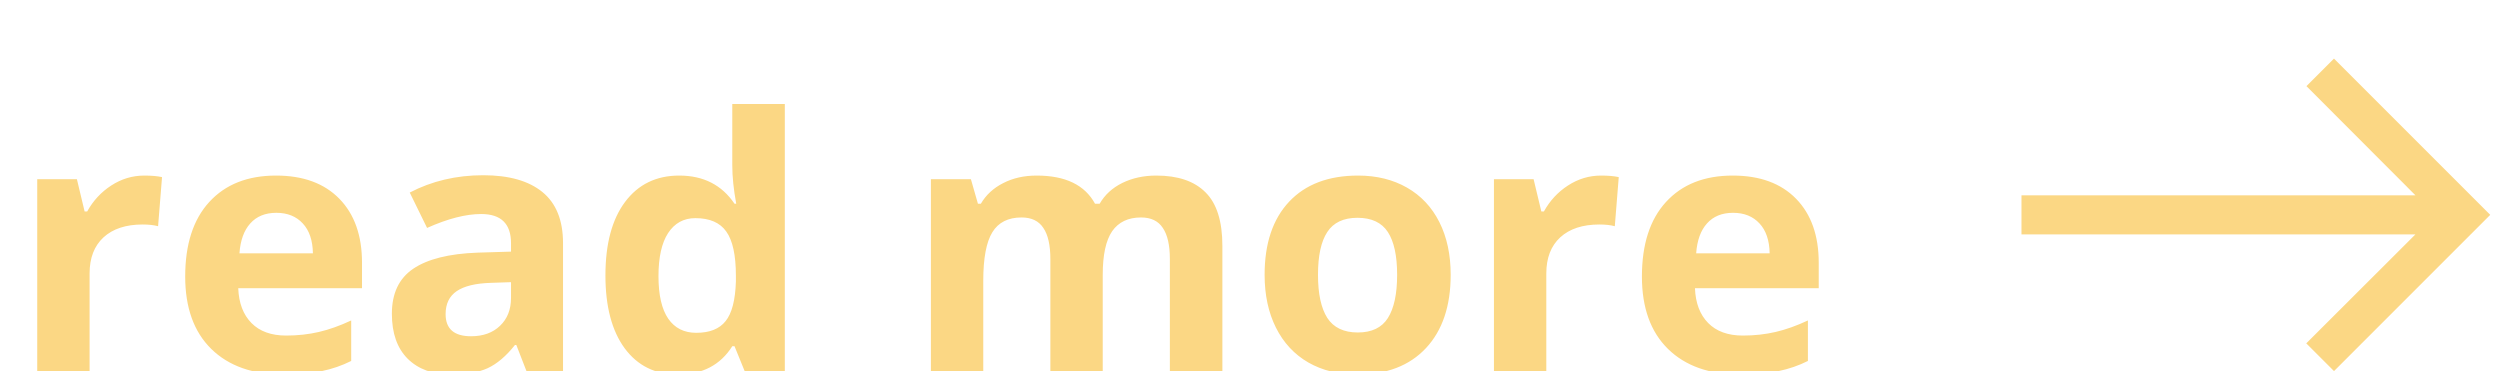 <svg width="128" height="19" viewBox="0 0 128 19" fill="none" xmlns="http://www.w3.org/2000/svg">
<path d="M7.391 8.989C7.754 8.989 8.056 9.016 8.296 9.068L8.094 11.582C7.877 11.523 7.613 11.494 7.303 11.494C6.447 11.494 5.779 11.714 5.299 12.153C4.824 12.593 4.587 13.208 4.587 13.999V19H1.906V9.174H3.937L4.332 10.826H4.464C4.769 10.275 5.179 9.833 5.694 9.499C6.216 9.159 6.781 8.989 7.391 8.989ZM14.149 10.896C13.581 10.896 13.136 11.078 12.813 11.441C12.491 11.799 12.307 12.309 12.26 12.971H16.021C16.01 12.309 15.837 11.799 15.503 11.441C15.169 11.078 14.718 10.896 14.149 10.896ZM14.527 19.176C12.945 19.176 11.709 18.739 10.818 17.866C9.928 16.993 9.482 15.757 9.482 14.157C9.482 12.511 9.893 11.239 10.713 10.343C11.539 9.44 12.679 8.989 14.132 8.989C15.521 8.989 16.602 9.385 17.375 10.176C18.148 10.967 18.535 12.06 18.535 13.454V14.755H12.198C12.227 15.517 12.453 16.111 12.875 16.539C13.297 16.967 13.889 17.181 14.65 17.181C15.242 17.181 15.802 17.119 16.329 16.996C16.856 16.873 17.407 16.677 17.981 16.407V18.481C17.513 18.716 17.012 18.889 16.479 19C15.945 19.117 15.295 19.176 14.527 19.176ZM26.955 19L26.436 17.664H26.366C25.915 18.232 25.449 18.628 24.969 18.851C24.494 19.067 23.873 19.176 23.105 19.176C22.162 19.176 21.418 18.906 20.873 18.367C20.334 17.828 20.064 17.061 20.064 16.064C20.064 15.021 20.428 14.254 21.154 13.762C21.887 13.264 22.988 12.988 24.459 12.935L26.164 12.883V12.452C26.164 11.456 25.654 10.958 24.635 10.958C23.85 10.958 22.927 11.195 21.866 11.67L20.979 9.859C22.109 9.268 23.363 8.972 24.74 8.972C26.059 8.972 27.069 9.259 27.773 9.833C28.476 10.407 28.827 11.28 28.827 12.452V19H26.955ZM26.164 14.447L25.127 14.482C24.348 14.506 23.768 14.646 23.387 14.904C23.006 15.162 22.815 15.555 22.815 16.082C22.815 16.838 23.249 17.216 24.116 17.216C24.737 17.216 25.232 17.037 25.602 16.68C25.977 16.322 26.164 15.848 26.164 15.256V14.447ZM34.707 19.176C33.553 19.176 32.645 18.727 31.982 17.831C31.326 16.935 30.998 15.692 30.998 14.104C30.998 12.493 31.332 11.239 32 10.343C32.674 9.44 33.6 8.989 34.777 8.989C36.014 8.989 36.957 9.47 37.607 10.431H37.695C37.56 9.698 37.493 9.045 37.493 8.471V5.324H40.183V19H38.126L37.607 17.726H37.493C36.884 18.692 35.955 19.176 34.707 19.176ZM35.648 17.04C36.333 17.04 36.834 16.841 37.15 16.442C37.473 16.044 37.648 15.367 37.678 14.412V14.122C37.678 13.067 37.514 12.312 37.185 11.854C36.863 11.398 36.336 11.169 35.603 11.169C35.006 11.169 34.54 11.424 34.206 11.934C33.878 12.438 33.714 13.173 33.714 14.14C33.714 15.106 33.881 15.833 34.215 16.319C34.549 16.8 35.026 17.04 35.648 17.04ZM56.46 19H53.779V13.261C53.779 12.552 53.659 12.021 53.419 11.67C53.185 11.312 52.812 11.134 52.303 11.134C51.617 11.134 51.119 11.386 50.809 11.89C50.498 12.394 50.343 13.223 50.343 14.377V19H47.662V9.174H49.71L50.07 10.431H50.22C50.483 9.979 50.864 9.628 51.362 9.376C51.86 9.118 52.432 8.989 53.076 8.989C54.547 8.989 55.543 9.47 56.065 10.431H56.302C56.565 9.974 56.952 9.619 57.462 9.367C57.977 9.115 58.558 8.989 59.202 8.989C60.315 8.989 61.156 9.276 61.725 9.851C62.299 10.419 62.586 11.333 62.586 12.593V19H59.897V13.261C59.897 12.552 59.776 12.021 59.536 11.67C59.302 11.312 58.93 11.134 58.42 11.134C57.764 11.134 57.272 11.368 56.943 11.837C56.621 12.306 56.46 13.05 56.46 14.069V19ZM67.481 14.069C67.481 15.042 67.64 15.777 67.956 16.275C68.278 16.773 68.8 17.023 69.52 17.023C70.235 17.023 70.748 16.776 71.059 16.284C71.375 15.786 71.533 15.048 71.533 14.069C71.533 13.097 71.375 12.367 71.059 11.881C70.742 11.395 70.224 11.151 69.503 11.151C68.788 11.151 68.272 11.395 67.956 11.881C67.64 12.361 67.481 13.091 67.481 14.069ZM74.275 14.069C74.275 15.669 73.853 16.92 73.01 17.822C72.166 18.725 70.991 19.176 69.485 19.176C68.542 19.176 67.71 18.971 66.989 18.561C66.269 18.145 65.715 17.55 65.328 16.776C64.941 16.003 64.748 15.101 64.748 14.069C64.748 12.464 65.167 11.216 66.005 10.325C66.843 9.435 68.02 8.989 69.538 8.989C70.481 8.989 71.314 9.194 72.034 9.604C72.755 10.015 73.309 10.604 73.695 11.371C74.082 12.139 74.275 13.038 74.275 14.069ZM81.975 8.989C82.338 8.989 82.64 9.016 82.88 9.068L82.678 11.582C82.461 11.523 82.197 11.494 81.887 11.494C81.031 11.494 80.363 11.714 79.883 12.153C79.408 12.593 79.171 13.208 79.171 13.999V19H76.49V9.174H78.52L78.916 10.826H79.048C79.353 10.275 79.763 9.833 80.278 9.499C80.8 9.159 81.365 8.989 81.975 8.989ZM88.733 10.896C88.165 10.896 87.72 11.078 87.397 11.441C87.075 11.799 86.891 12.309 86.844 12.971H90.606C90.594 12.309 90.421 11.799 90.087 11.441C89.753 11.078 89.302 10.896 88.733 10.896ZM89.111 19.176C87.529 19.176 86.293 18.739 85.402 17.866C84.512 16.993 84.066 15.757 84.066 14.157C84.066 12.511 84.477 11.239 85.297 10.343C86.123 9.44 87.263 8.989 88.716 8.989C90.105 8.989 91.186 9.385 91.959 10.176C92.732 10.967 93.119 12.06 93.119 13.454V14.755H86.782C86.811 15.517 87.037 16.111 87.459 16.539C87.881 16.967 88.473 17.181 89.234 17.181C89.826 17.181 90.386 17.119 90.913 16.996C91.44 16.873 91.991 16.677 92.565 16.407V18.481C92.097 18.716 91.596 18.889 91.062 19C90.529 19.117 89.879 19.176 89.111 19.176Z" fill="#FBD784"/>
<path d="M119.5 3L118.09 4.41L123.67 10L103.5 10L103.5 12L123.67 12L118.08 17.58L119.5 19L127.5 11L119.5 3Z" fill="#FBD784"/>
</svg>
